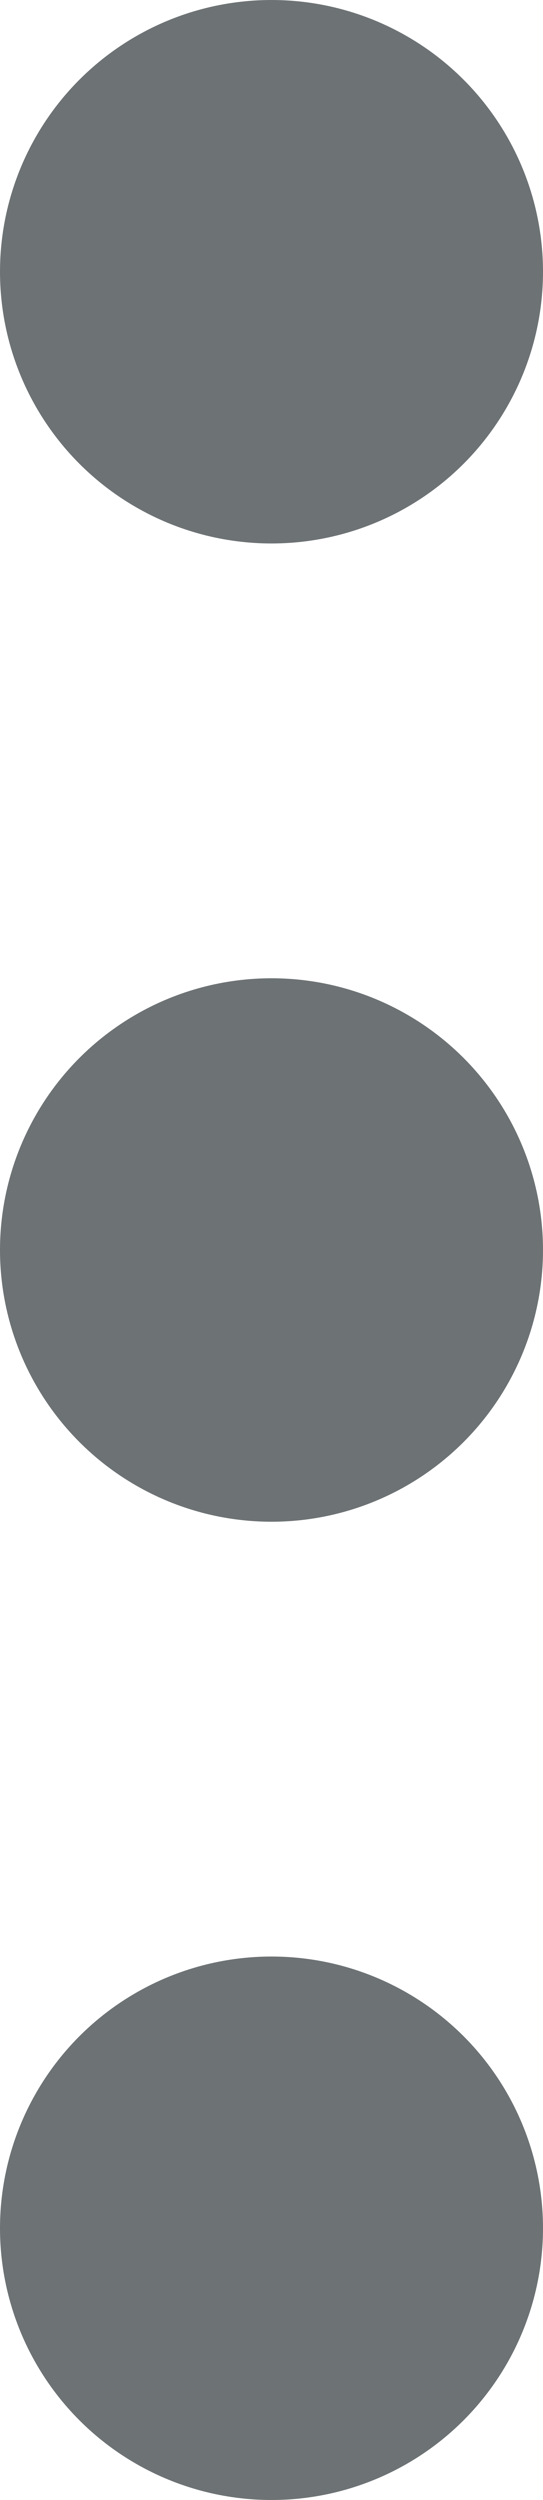 <svg xmlns="http://www.w3.org/2000/svg" width="3" height="13.8" viewBox="0 0 3 13.8">
  <g id="menu" transform="translate(-1099 -40)">
    <g id="kebap" transform="translate(608.5 -944.5)">
      <circle id="Ellipse_189" data-name="Ellipse 189" cx="1.5" cy="1.5" r="1.5" transform="translate(490.5 984.5)" fill="#6d7274"/>
      <circle id="Ellipse_190" data-name="Ellipse 190" cx="1.5" cy="1.5" r="1.5" transform="translate(490.5 995.3)" fill="#6d7274"/>
      <circle id="Ellipse_191" data-name="Ellipse 191" cx="1.5" cy="1.5" r="1.5" transform="translate(490.5 989.9)" fill="#6d7274"/>
    </g>
  </g>
</svg>
